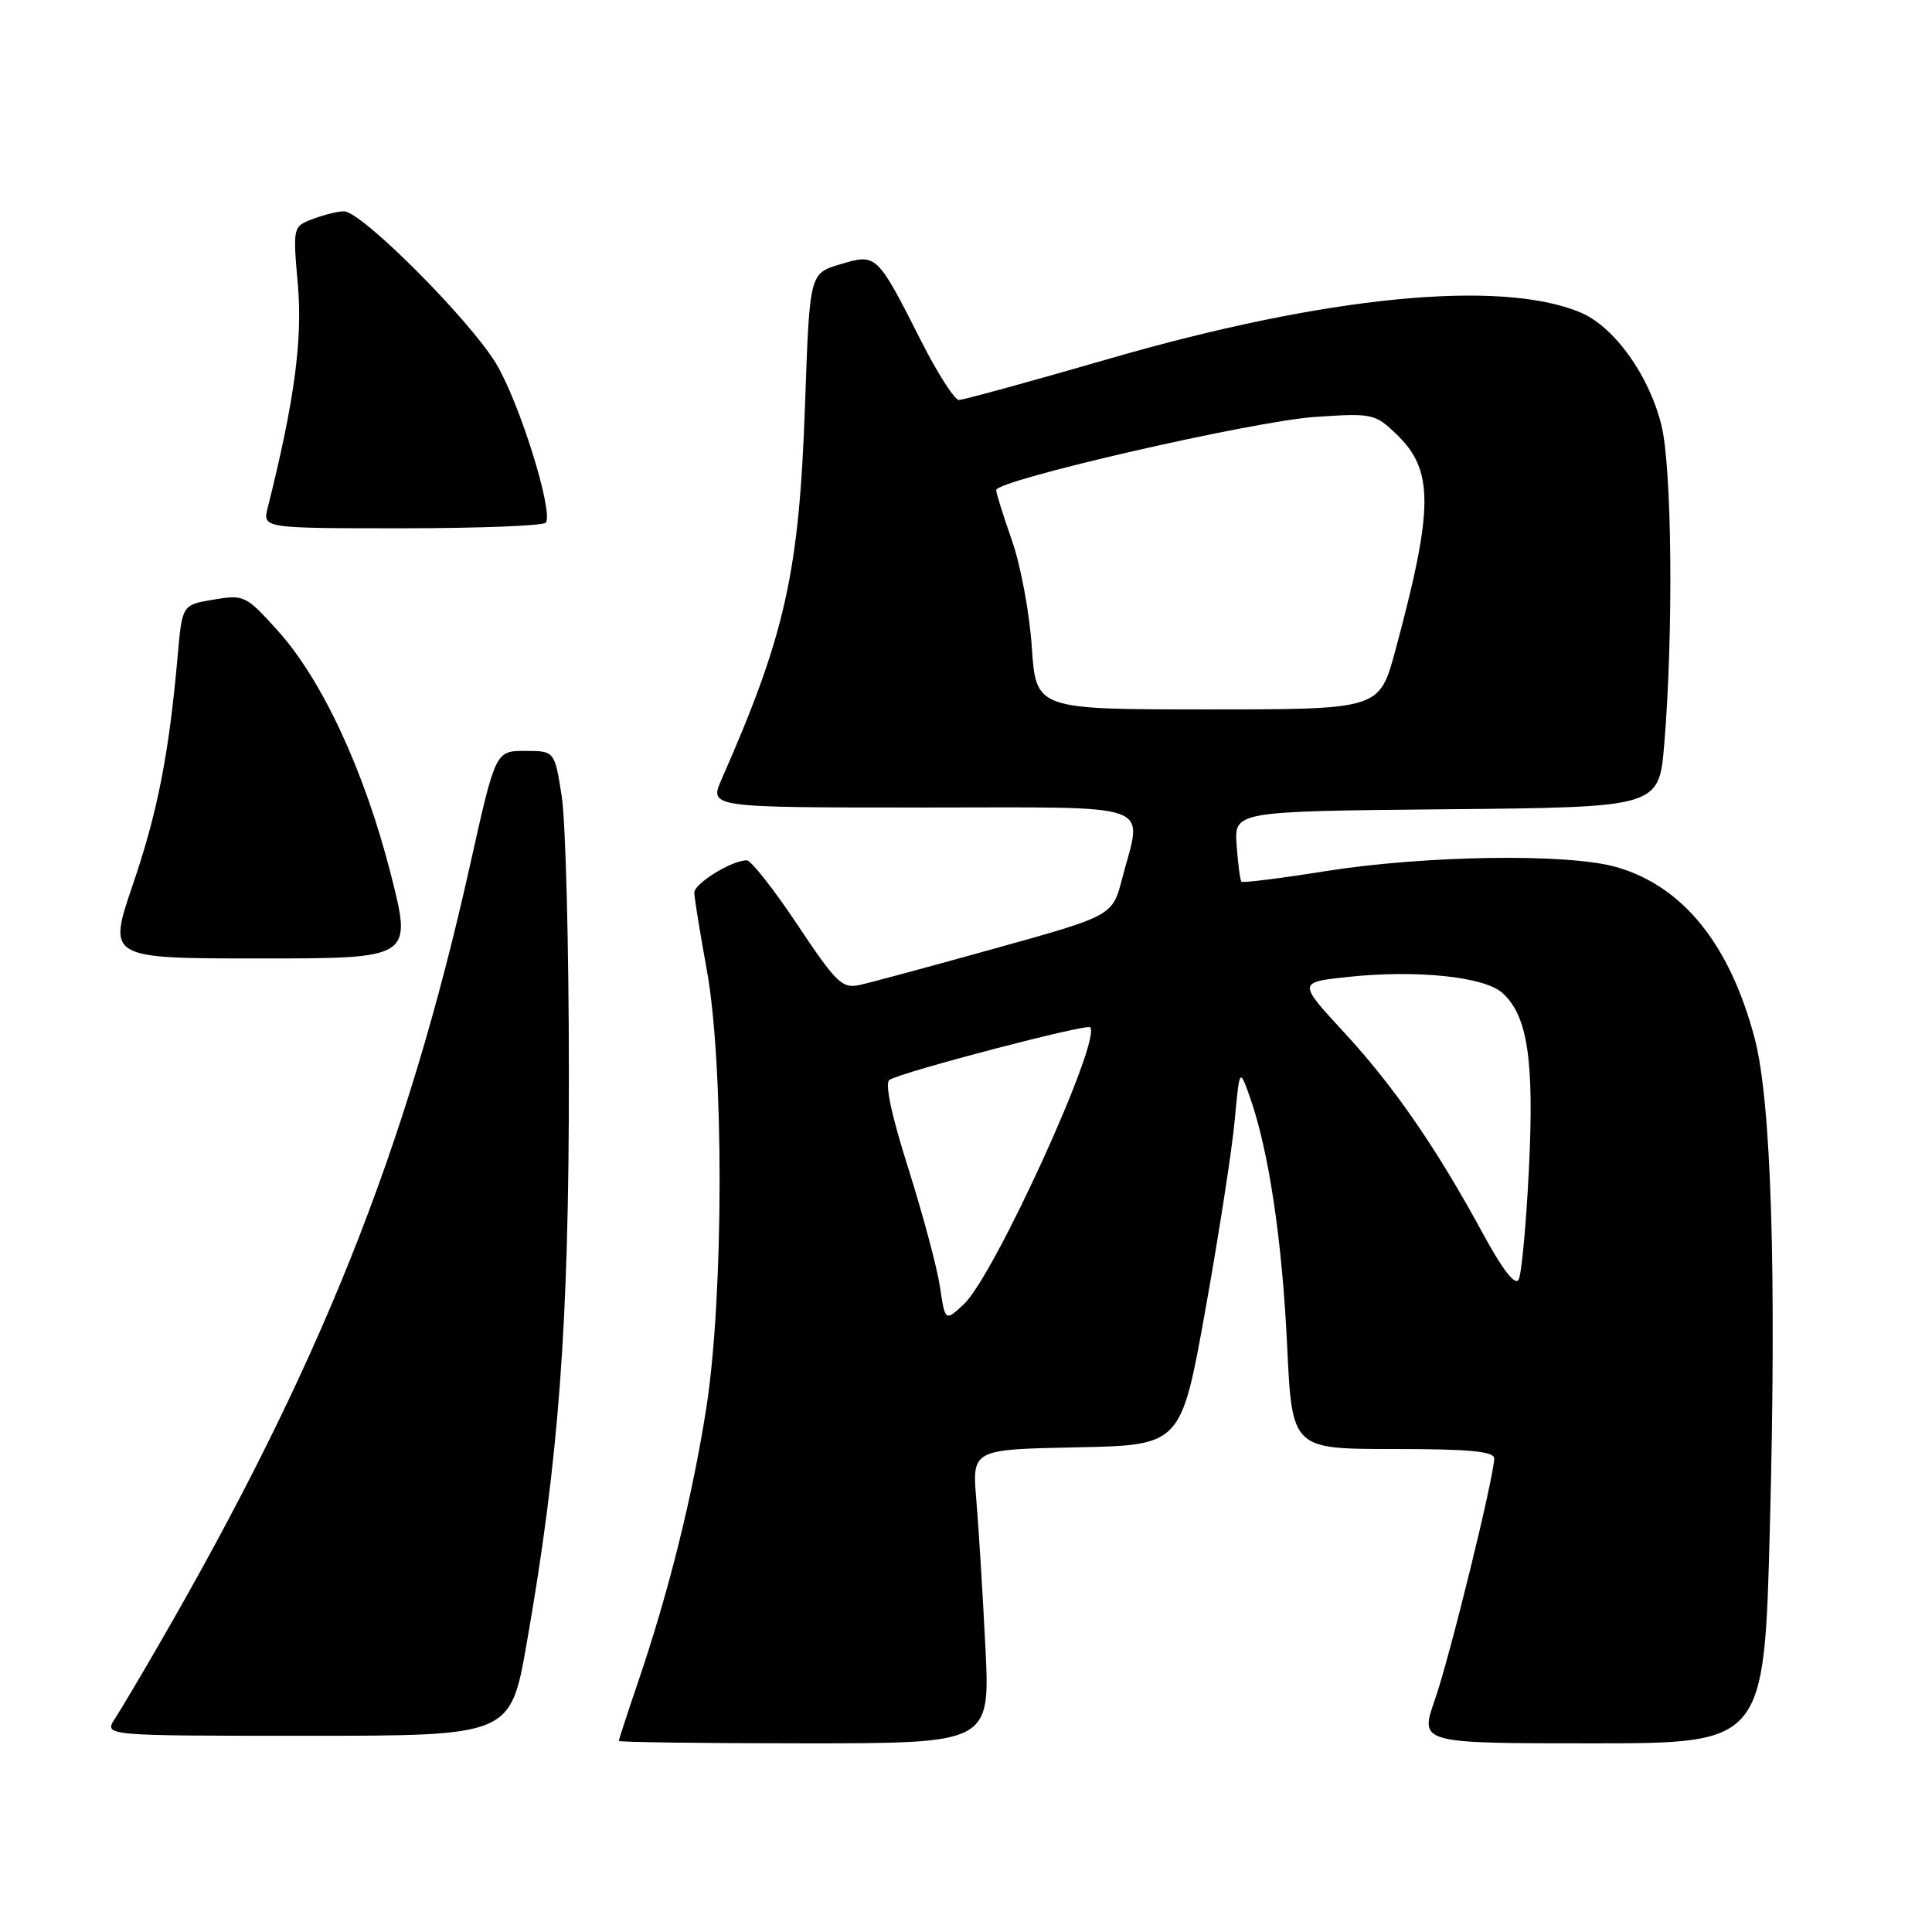 <?xml version="1.0" encoding="UTF-8" standalone="no"?>
<!DOCTYPE svg PUBLIC "-//W3C//DTD SVG 1.1//EN" "http://www.w3.org/Graphics/SVG/1.1/DTD/svg11.dtd" >
<svg xmlns="http://www.w3.org/2000/svg" xmlns:xlink="http://www.w3.org/1999/xlink" version="1.1" viewBox="0 0 256 256">
 <g >
 <path fill="currentColor"
d=" M 130.57 218.25 C 130.22 211.24 129.68 202.48 129.37 198.78 C 128.80 192.06 128.80 192.06 142.65 191.78 C 156.50 191.50 156.50 191.50 159.73 173.50 C 161.50 163.60 163.25 152.35 163.60 148.50 C 164.25 141.50 164.25 141.50 165.63 145.40 C 168.12 152.49 169.89 164.31 170.55 178.25 C 171.20 192.00 171.20 192.00 184.60 192.00 C 194.66 192.00 198.00 192.31 197.99 193.25 C 197.96 195.73 192.09 219.63 190.12 225.25 C 188.11 231.00 188.11 231.00 210.94 231.00 C 233.77 231.00 233.77 231.00 234.52 202.25 C 235.41 168.48 234.70 145.87 232.50 137.57 C 229.19 125.08 222.98 117.40 214.14 114.88 C 207.77 113.06 188.93 113.33 175.66 115.43 C 169.70 116.38 164.68 117.01 164.50 116.83 C 164.32 116.65 164.04 114.47 163.86 112.00 C 163.54 107.50 163.54 107.50 191.68 107.23 C 219.82 106.97 219.82 106.97 220.52 98.64 C 221.75 83.89 221.55 61.85 220.13 56.27 C 218.45 49.61 213.86 43.26 209.39 41.39 C 198.78 36.96 175.66 39.23 147.06 47.51 C 136.63 50.53 127.62 53.00 127.06 53.00 C 126.49 53.00 124.25 49.51 122.09 45.25 C 116.19 33.60 116.16 33.57 111.33 35.02 C 107.28 36.23 107.28 36.23 106.68 53.37 C 105.90 75.86 104.10 83.97 95.62 103.25 C 93.97 107.00 93.97 107.00 121.99 107.00 C 153.89 107.00 151.36 106.11 148.69 116.42 C 147.41 121.34 147.41 121.34 131.96 125.64 C 123.46 128.01 115.34 130.20 113.93 130.51 C 111.60 131.03 110.81 130.26 105.67 122.54 C 102.54 117.84 99.52 114.00 98.94 114.00 C 96.96 114.00 92.00 117.06 92.00 118.28 C 92.00 118.95 92.75 123.55 93.65 128.50 C 95.94 141.02 95.91 171.65 93.60 186.50 C 91.76 198.29 88.60 210.98 84.53 222.93 C 83.14 227.01 82.00 230.50 82.00 230.68 C 82.00 230.85 93.07 231.00 106.60 231.00 C 131.20 231.00 131.20 231.00 130.57 218.25 Z  M 69.79 217.75 C 74.06 193.40 75.40 175.39 75.38 142.50 C 75.38 125.45 74.95 108.80 74.43 105.50 C 73.49 99.50 73.49 99.50 69.58 99.50 C 65.66 99.50 65.66 99.50 62.32 114.47 C 53.87 152.40 42.37 181.15 20.72 218.50 C 18.49 222.35 16.02 226.51 15.22 227.75 C 13.77 230.00 13.77 230.00 40.70 230.00 C 67.64 230.00 67.64 230.00 69.79 217.75 Z  M 51.78 115.82 C 48.31 102.20 42.71 90.14 36.85 83.62 C 32.59 78.89 32.34 78.77 28.30 79.45 C 24.14 80.15 24.14 80.15 23.55 86.83 C 22.40 99.87 20.88 107.63 17.59 117.25 C 14.27 127.00 14.27 127.00 34.45 127.00 C 54.63 127.00 54.63 127.00 51.78 115.82 Z  M 72.34 69.25 C 73.31 67.64 68.81 53.28 65.74 48.19 C 62.20 42.32 47.90 28.00 45.58 28.00 C 44.78 28.00 42.93 28.46 41.46 29.01 C 38.80 30.03 38.80 30.05 39.47 37.76 C 40.11 45.03 38.99 53.27 35.48 67.25 C 34.78 70.00 34.78 70.00 53.33 70.00 C 63.53 70.00 72.09 69.66 72.34 69.25 Z  M 124.55 170.51 C 124.17 167.97 122.28 160.90 120.35 154.80 C 118.10 147.71 117.21 143.49 117.87 143.08 C 119.60 142.01 143.96 135.63 144.45 136.12 C 146.04 137.71 131.75 169.04 127.72 172.81 C 125.24 175.12 125.24 175.12 124.55 170.51 Z  M 196.61 163.67 C 190.41 152.22 184.74 143.99 178.13 136.83 C 171.97 130.16 171.97 130.16 178.60 129.45 C 187.67 128.48 196.69 129.41 199.08 131.57 C 202.42 134.59 203.30 140.43 202.59 154.90 C 202.23 162.27 201.61 168.87 201.22 169.57 C 200.76 170.38 199.10 168.25 196.61 163.67 Z  M 136.72 85.75 C 136.42 81.21 135.23 74.84 134.08 71.59 C 132.94 68.34 132.00 65.35 132.00 64.94 C 132.00 63.62 166.02 55.81 174.20 55.25 C 181.82 54.73 182.18 54.80 185.03 57.53 C 190.02 62.31 189.99 67.28 184.88 86.23 C 182.78 94.00 182.78 94.00 160.03 94.00 C 137.28 94.00 137.28 94.00 136.72 85.75 Z "/>
</g>
</svg>